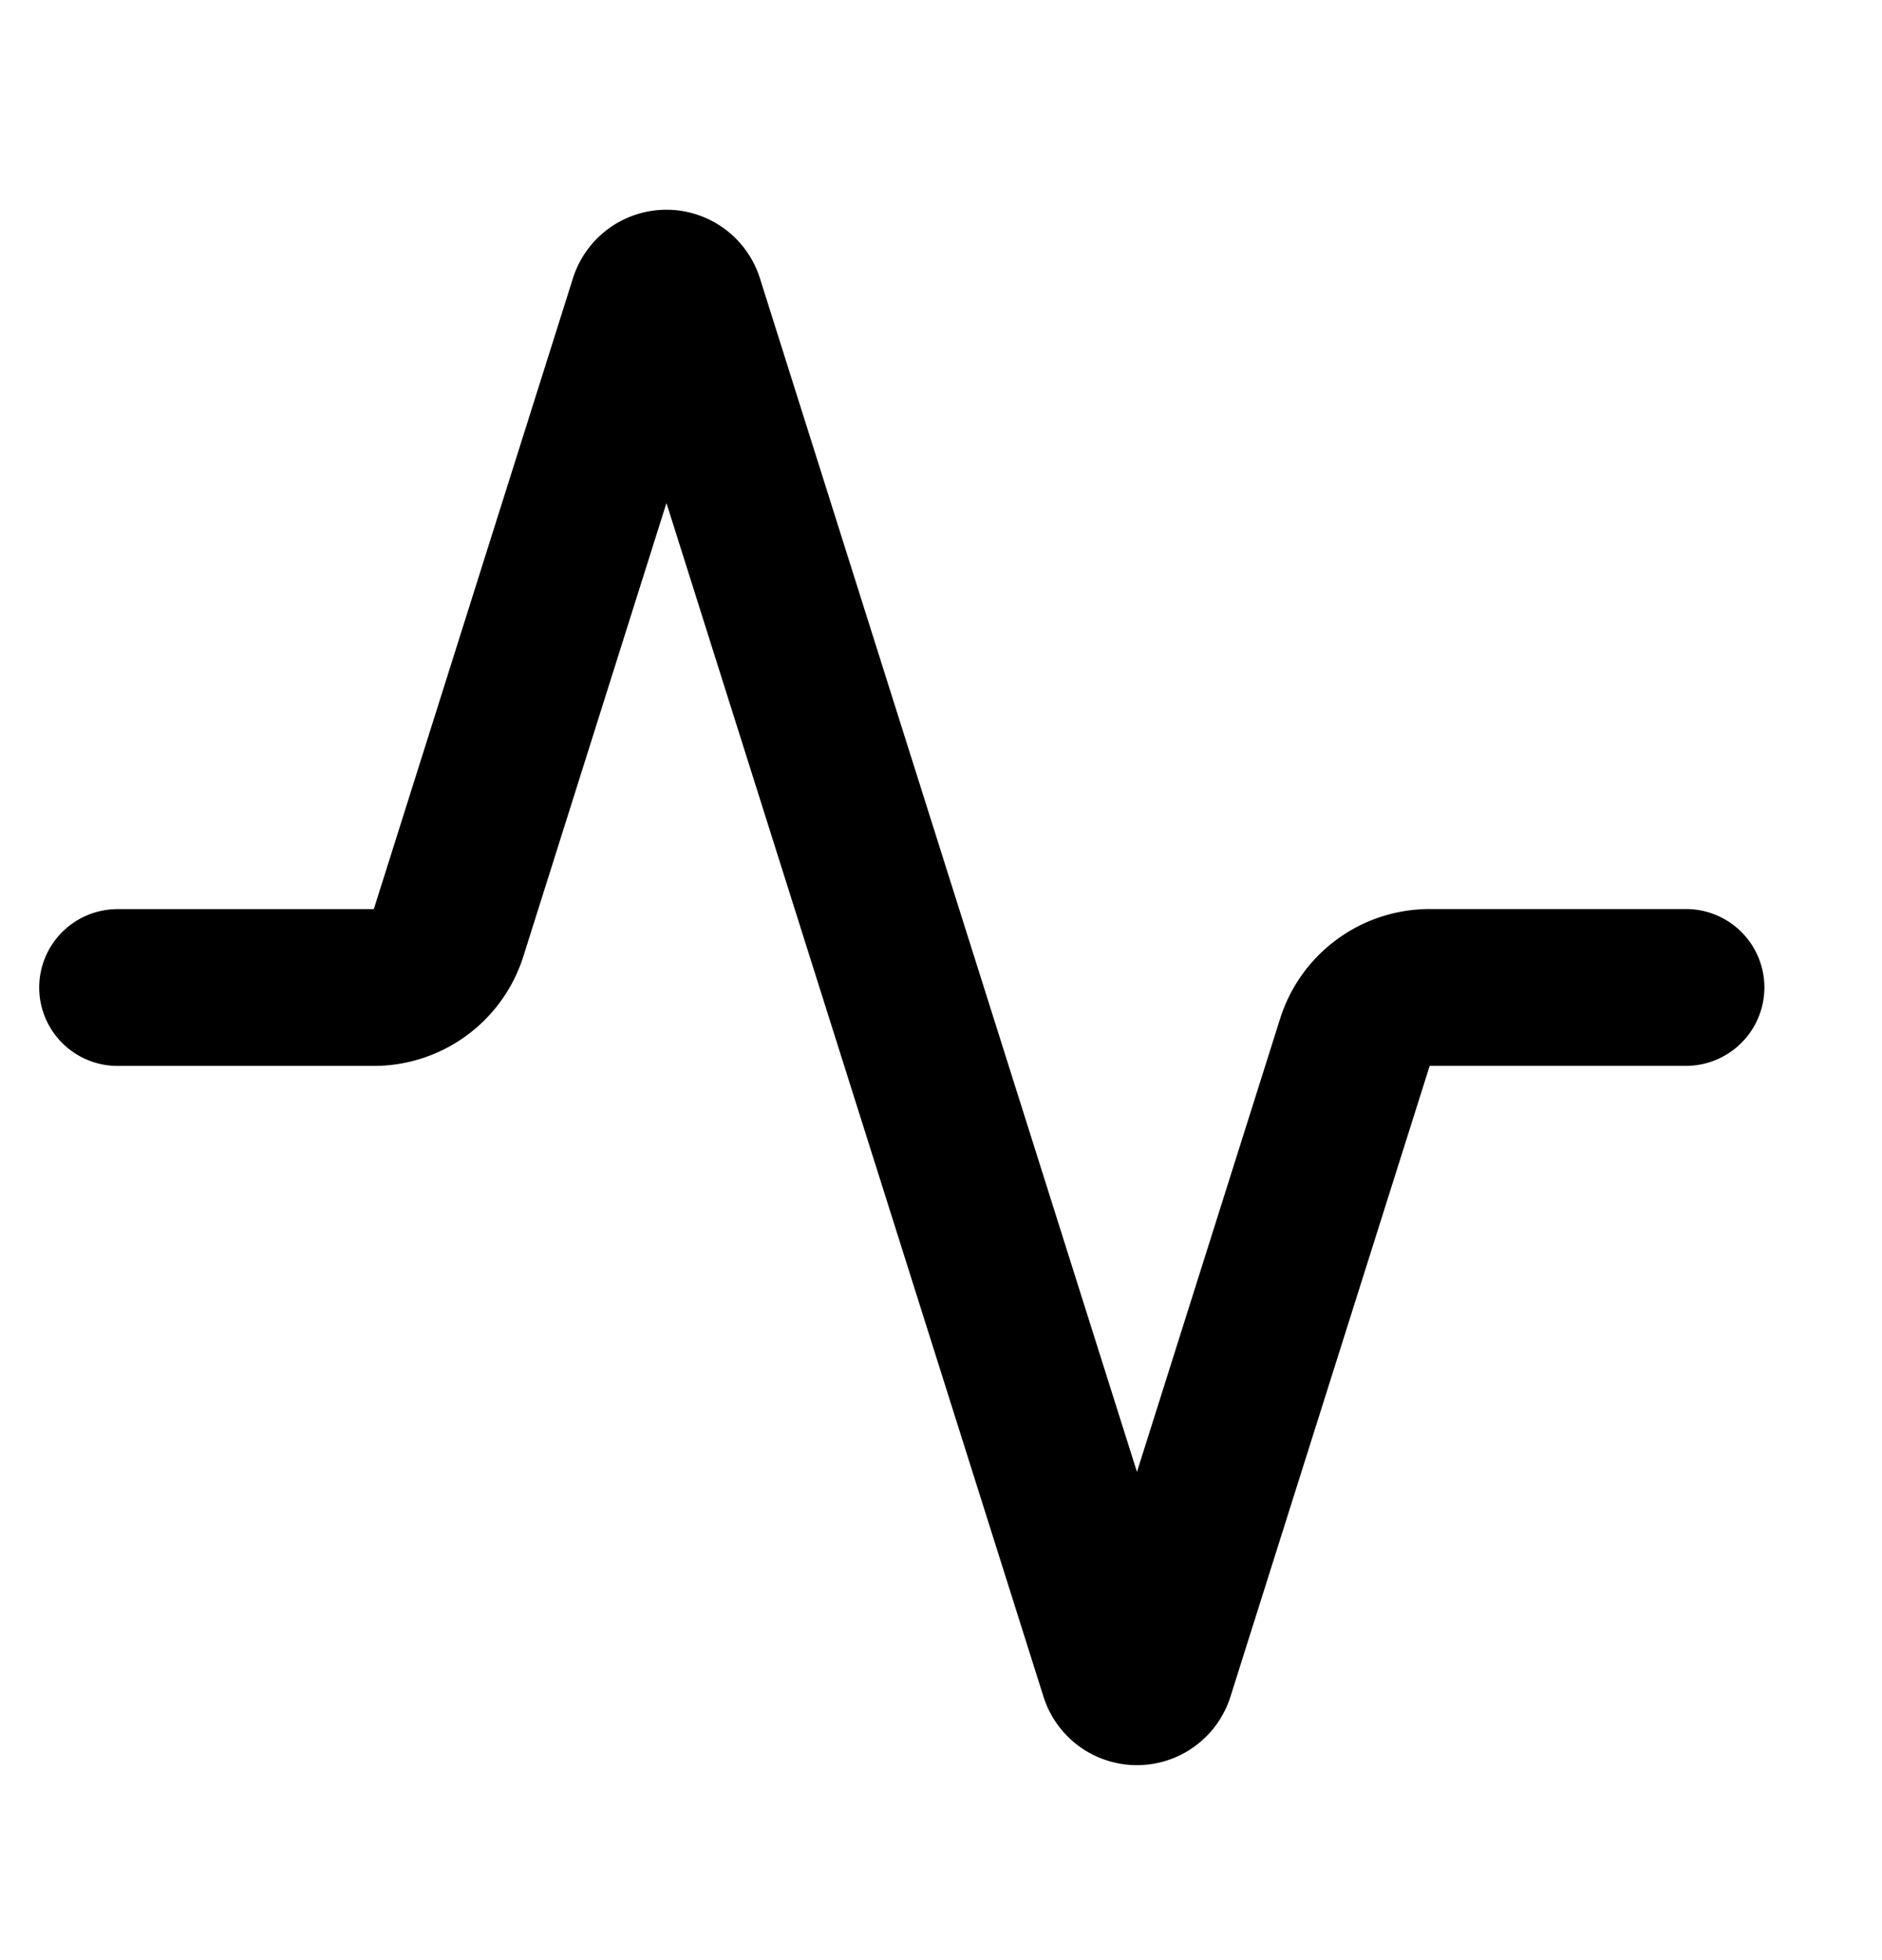 <svg xmlns="http://www.w3.org/2000/svg" width="24" height="25" fill="none" viewBox="0 0 24 25">
  <path stroke="currentColor" stroke-linecap="round" stroke-linejoin="round" stroke-width="2" d="M1.5 12.595h3.267a1 1 0 0 0 .954-.7L8.26 3.85a.25.25 0 0 1 .477 0l5.524 17.49a.25.25 0 0 0 .476 0l2.541-8.046a1 1 0 0 1 .954-.7H21.5"/>
</svg>
